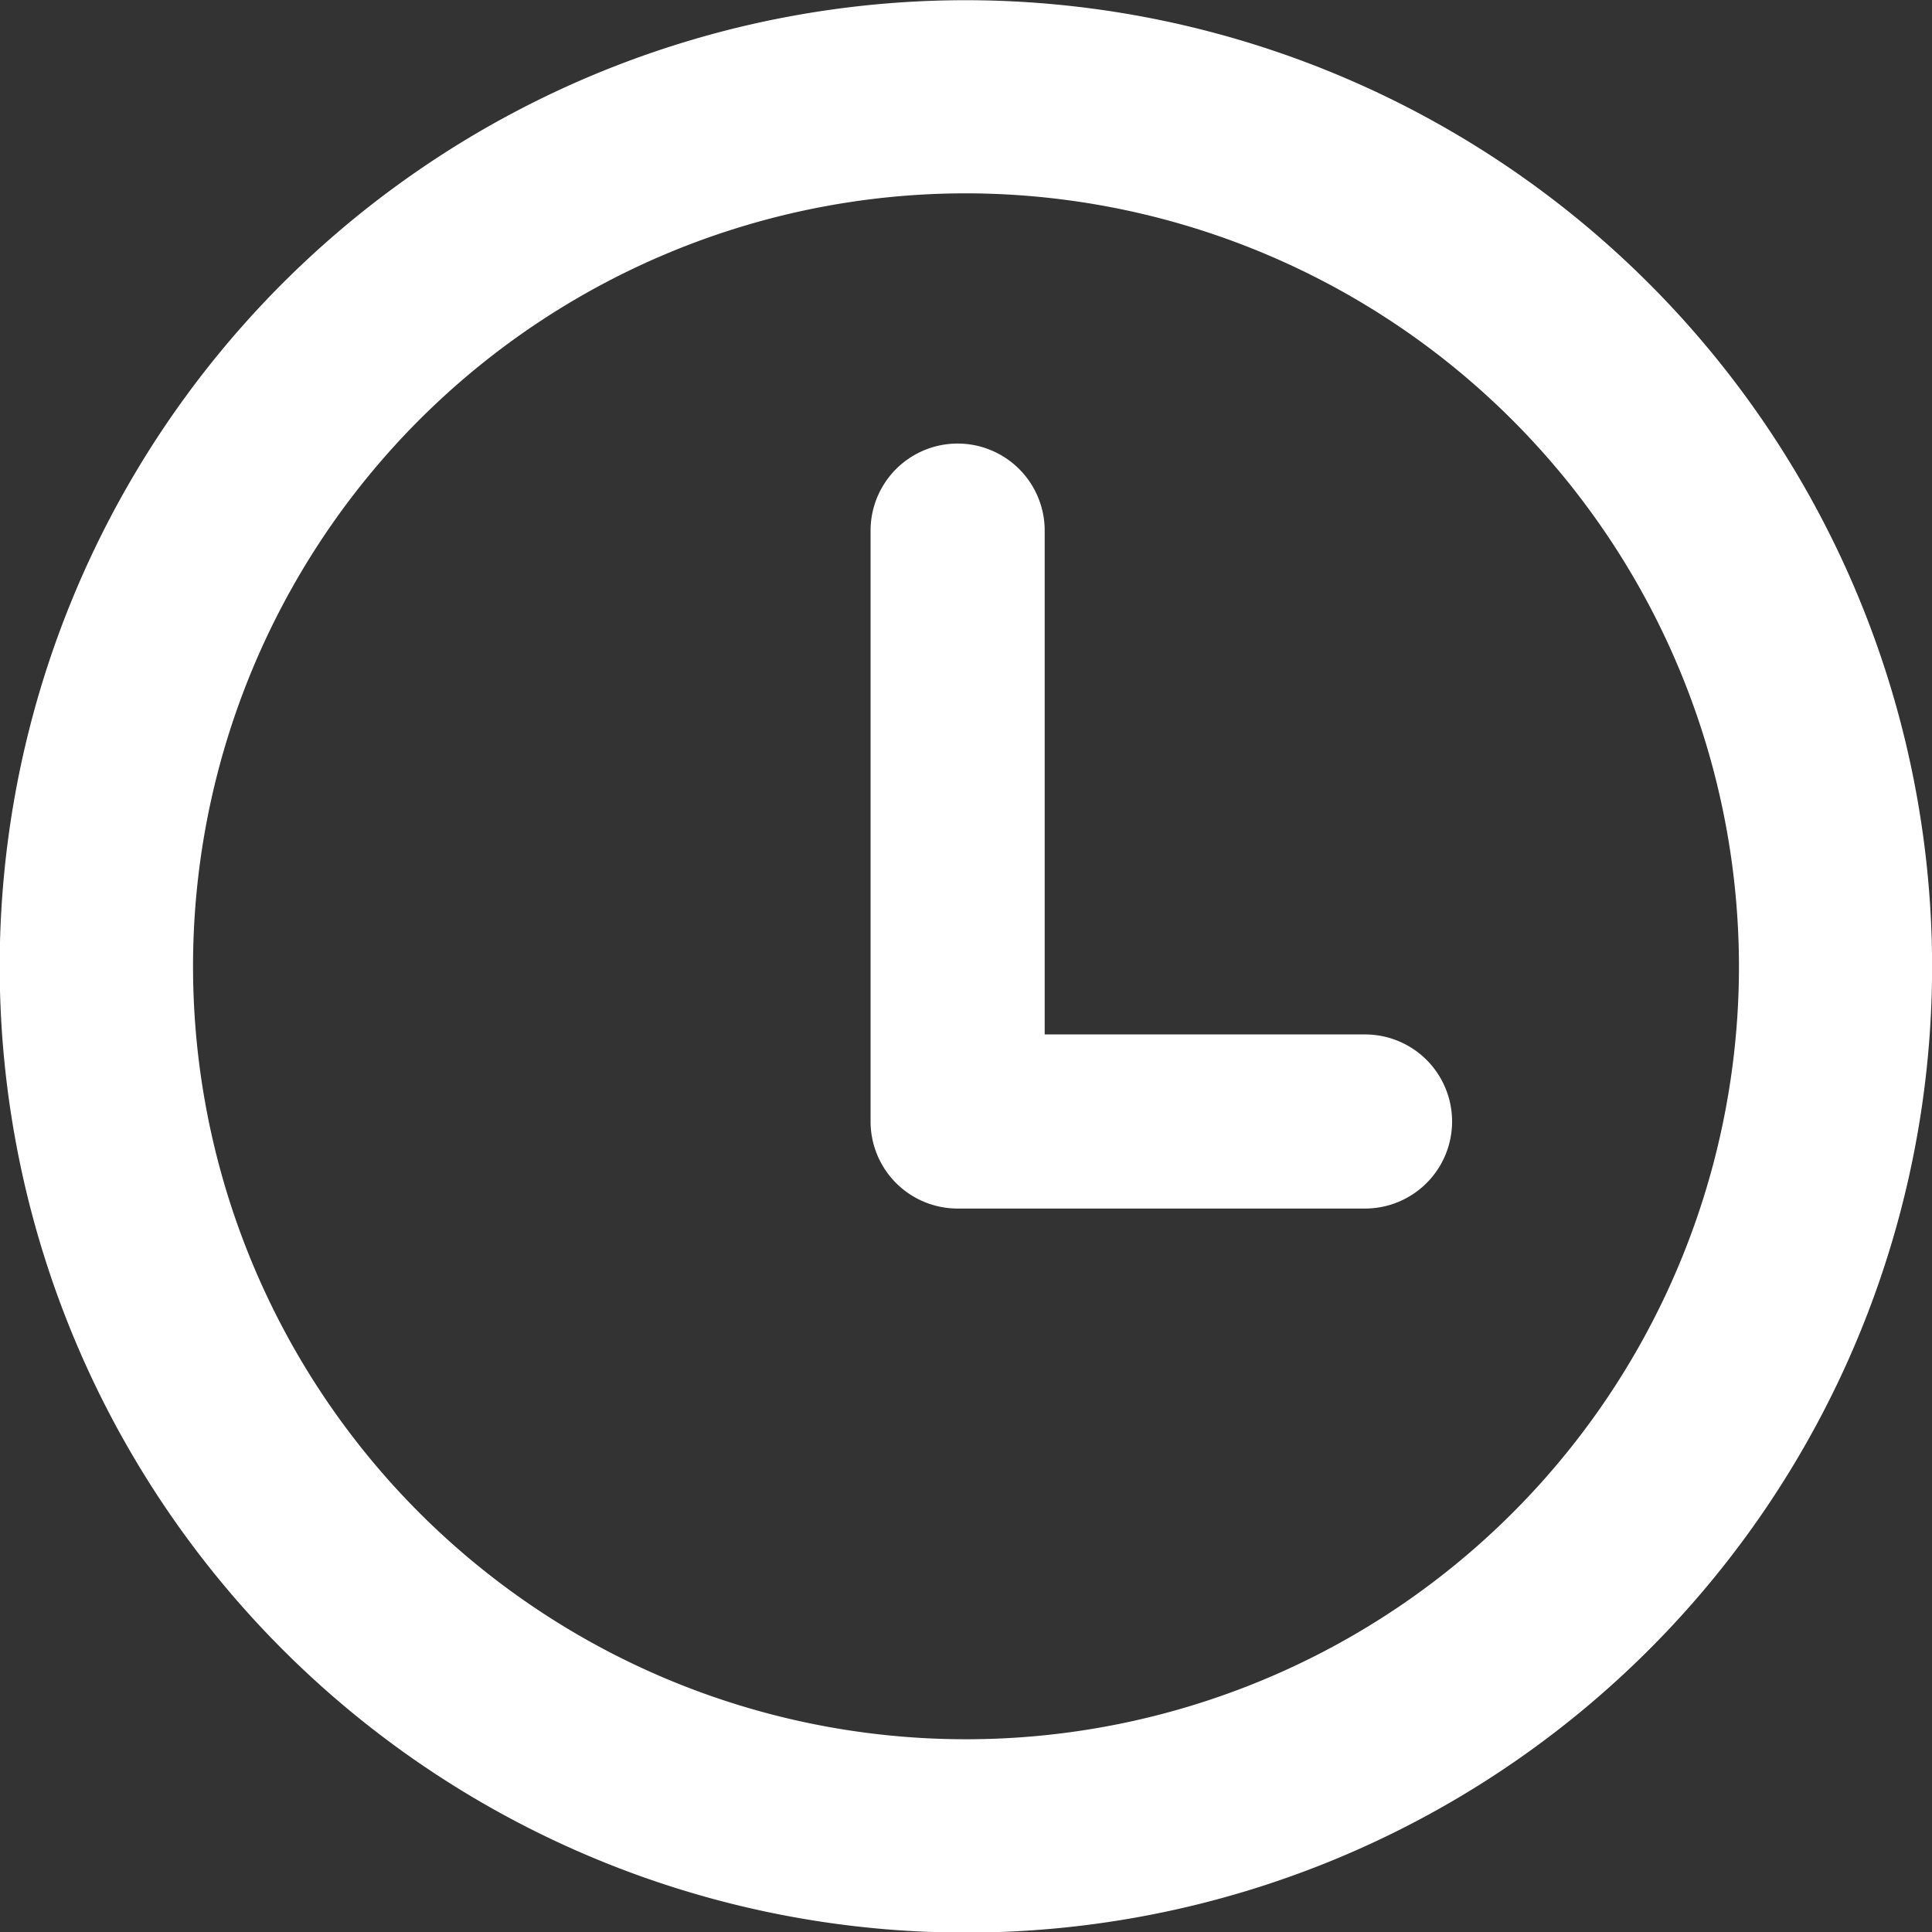 <svg xmlns="http://www.w3.org/2000/svg" width="19.396" height="19.396" viewBox="0 0 19.396 19.396">
    <rect x="0" y="0" width="19.396" height="19.396" fill="#333333" stroke="none"/>
    <defs>
        <style>
            .cls-1{fill:#ffffff}
        </style>
    </defs>
    <g id="Group_141" data-name="Group 141" transform="translate(-196.559 -681.298)">
        <path id="Path_319" data-name="Path 319" class="cls-1" d="M206.256 681.3a9.7 9.7 0 1 0 9.7 9.7 9.708 9.708 0 0 0-9.7-9.7zm7.761 9.7a7.76 7.76 0 1 1-7.761-7.761 7.769 7.769 0 0 1 7.761 7.761z"/>
        <path id="Path_320" data-name="Path 320" class="cls-1" d="M210.263 693.431h-4.09a.874.874 0 0 1-.874-.874v-5.932a.874.874 0 1 1 1.748 0v5.058h3.216a.874.874 0 0 1 0 1.748z"/>
    </g>
</svg>
